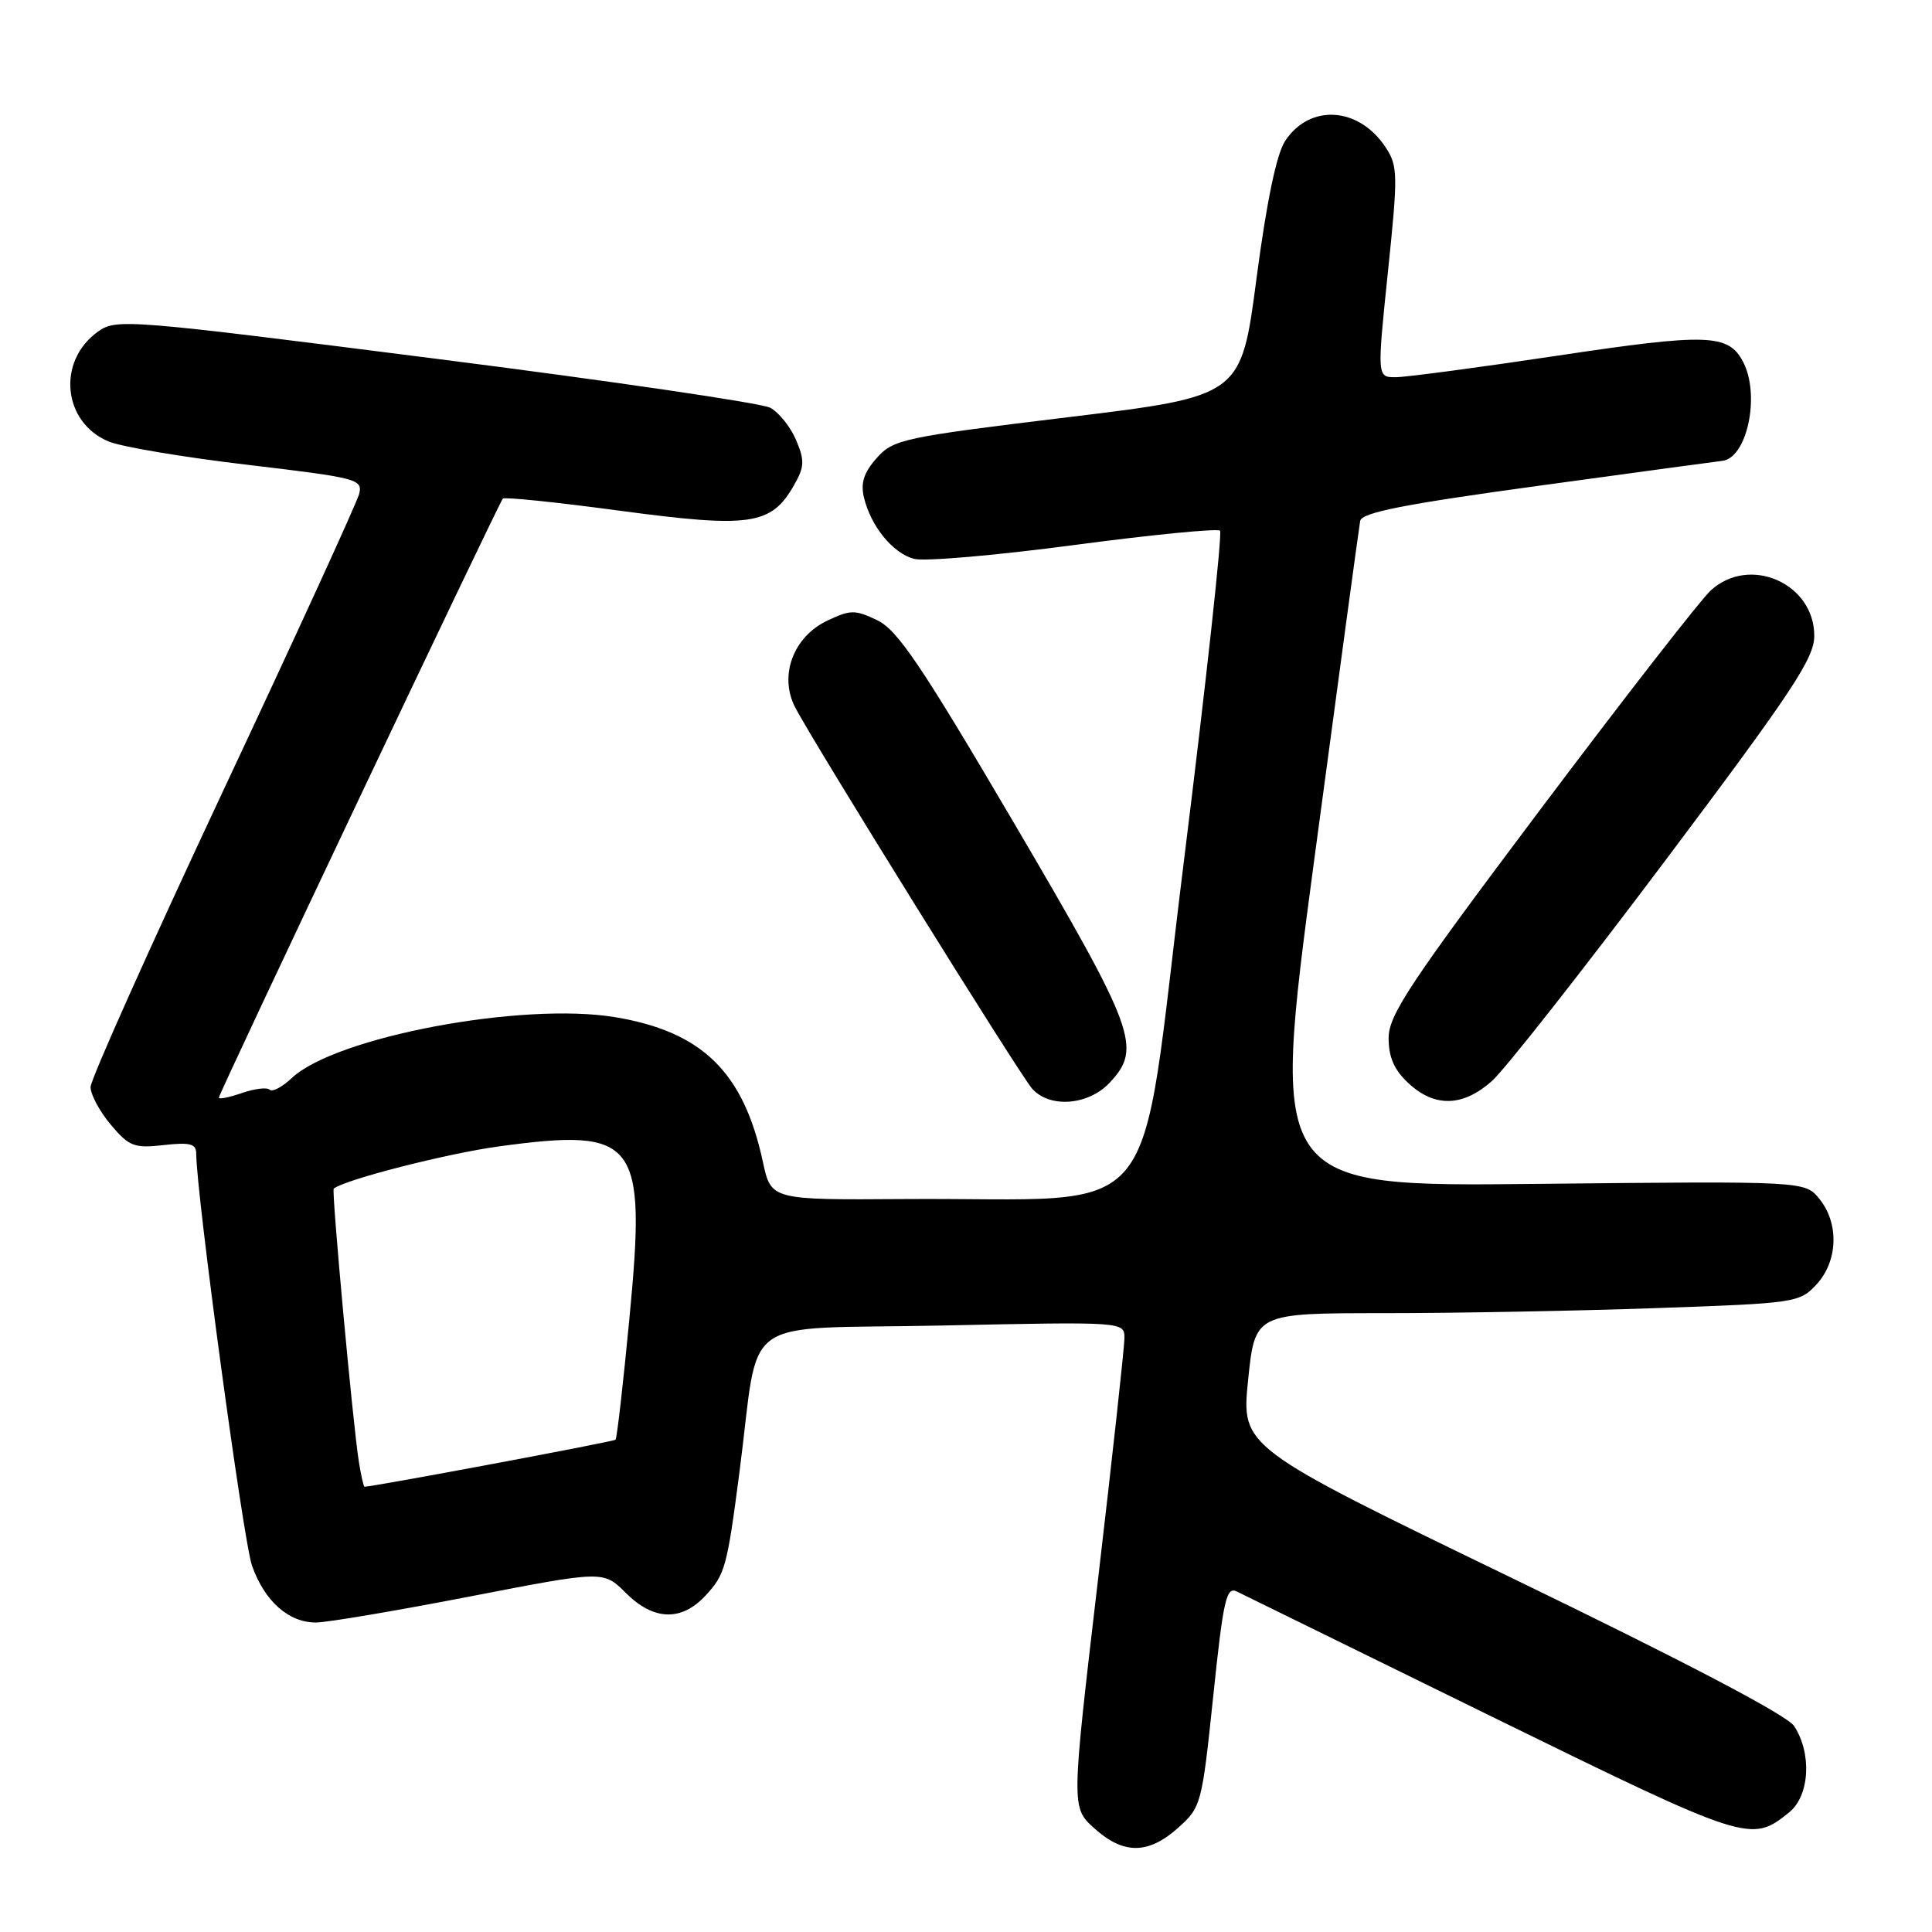 <?xml version="1.0" encoding="UTF-8" standalone="no"?>
<!DOCTYPE svg PUBLIC "-//W3C//DTD SVG 1.1//EN" "http://www.w3.org/Graphics/SVG/1.1/DTD/svg11.dtd" >
<svg xmlns="http://www.w3.org/2000/svg" xmlns:xlink="http://www.w3.org/1999/xlink" version="1.1" viewBox="0 0 256 256">
 <g >
 <path fill="currentColor"
d=" M 156.10 242.20 C 159.16 239.47 159.26 239.10 160.76 224.75 C 162.10 211.91 162.49 210.19 163.90 210.89 C 164.78 211.33 179.99 218.79 197.69 227.47 C 231.66 244.11 232.02 244.23 237.08 240.14 C 239.79 237.94 240.11 232.35 237.73 228.71 C 236.80 227.28 223.35 220.23 200.37 209.11 C 164.48 191.74 164.48 191.74 165.38 182.87 C 166.29 174.00 166.29 174.00 183.39 174.00 C 192.80 174.00 209.03 173.70 219.45 173.33 C 237.94 172.69 238.46 172.61 240.70 170.19 C 243.54 167.12 243.71 162.10 241.08 158.86 C 239.17 156.50 239.17 156.50 203.76 156.87 C 168.36 157.25 168.36 157.25 174.15 113.87 C 177.34 90.02 180.08 69.84 180.23 69.03 C 180.45 67.91 185.96 66.82 204.01 64.35 C 216.93 62.58 227.81 61.10 228.18 61.07 C 231.52 60.74 233.29 52.28 230.94 47.89 C 228.99 44.24 226.22 44.15 206.50 47.11 C 196.05 48.68 186.37 49.97 184.98 49.98 C 182.46 50.00 182.46 50.00 183.90 36.09 C 185.25 23.15 185.23 22.00 183.62 19.55 C 180.07 14.13 173.55 13.71 170.28 18.69 C 169.14 20.44 167.84 26.70 166.49 36.92 C 164.45 52.50 164.45 52.50 141.47 55.29 C 119.67 57.94 118.38 58.21 116.18 60.68 C 114.48 62.59 114.02 63.98 114.47 65.89 C 115.38 69.72 118.29 73.30 121.11 74.05 C 122.47 74.42 132.01 73.59 142.32 72.22 C 152.63 70.85 161.33 70.00 161.66 70.32 C 161.98 70.65 159.82 90.40 156.86 114.21 C 150.69 163.69 154.89 158.63 119.83 158.88 C 102.17 159.00 102.17 159.00 101.09 153.97 C 98.53 142.06 93.06 136.70 81.50 134.78 C 69.18 132.74 44.47 137.39 38.67 142.84 C 37.40 144.04 36.07 144.74 35.73 144.39 C 35.38 144.05 33.73 144.25 32.05 144.83 C 30.37 145.42 29.00 145.69 29.00 145.44 C 29.00 144.88 66.08 66.66 66.63 66.07 C 66.85 65.83 73.88 66.56 82.26 67.69 C 99.37 69.98 102.17 69.58 105.16 64.38 C 106.60 61.88 106.65 61.06 105.49 58.32 C 104.76 56.58 103.21 54.65 102.06 54.03 C 100.90 53.41 80.95 50.48 57.72 47.53 C 16.81 42.32 15.42 42.21 13.00 43.93 C 7.50 47.83 8.30 55.99 14.42 58.51 C 16.12 59.21 24.39 60.60 32.81 61.59 C 47.33 63.31 48.09 63.50 47.59 65.45 C 47.30 66.58 39.18 84.32 29.53 104.87 C 19.89 125.43 12.00 143.05 12.00 144.04 C 12.00 145.04 13.21 147.28 14.68 149.03 C 17.11 151.91 17.78 152.17 21.68 151.73 C 25.20 151.34 26.00 151.55 26.00 152.87 C 26.02 158.21 32.24 204.18 33.39 207.45 C 35.05 212.16 38.24 215.00 41.86 214.99 C 43.31 214.99 52.48 213.44 62.23 211.55 C 79.95 208.11 79.95 208.11 82.90 211.05 C 86.59 214.75 90.28 214.88 93.49 211.42 C 96.08 208.62 96.34 207.69 97.99 195.00 C 100.76 173.76 97.37 176.21 124.75 175.64 C 149.00 175.13 149.00 175.13 148.99 177.32 C 148.99 178.52 147.40 193.00 145.47 209.50 C 141.95 239.50 141.95 239.50 144.99 242.25 C 148.86 245.75 152.15 245.73 156.10 242.20 Z  M 147.03 143.47 C 151.35 138.87 150.50 136.54 134.40 109.12 C 122.09 88.16 118.93 83.48 116.25 82.19 C 113.29 80.77 112.69 80.78 109.60 82.25 C 105.10 84.39 103.20 89.55 105.36 93.72 C 107.81 98.47 135.10 142.38 136.76 144.25 C 139.08 146.87 144.20 146.48 147.03 143.47 Z  M 197.68 143.25 C 199.38 141.74 209.69 128.63 220.59 114.12 C 237.54 91.55 240.40 87.24 240.40 84.24 C 240.40 77.28 231.80 73.52 226.67 78.25 C 225.32 79.49 215.17 92.54 204.11 107.25 C 186.78 130.31 184.00 134.50 184.00 137.55 C 184.00 140.10 184.74 141.78 186.65 143.55 C 190.11 146.76 193.84 146.66 197.68 143.25 Z  M 47.56 193.75 C 46.77 188.88 43.91 157.75 44.22 157.50 C 45.69 156.30 59.29 152.83 66.13 151.90 C 84.43 149.42 85.66 151.04 83.41 174.59 C 82.58 183.31 81.75 190.59 81.56 190.77 C 81.31 191.03 49.42 197.00 48.30 197.00 C 48.18 197.00 47.85 195.54 47.56 193.75 Z "/>
</g>
</svg>